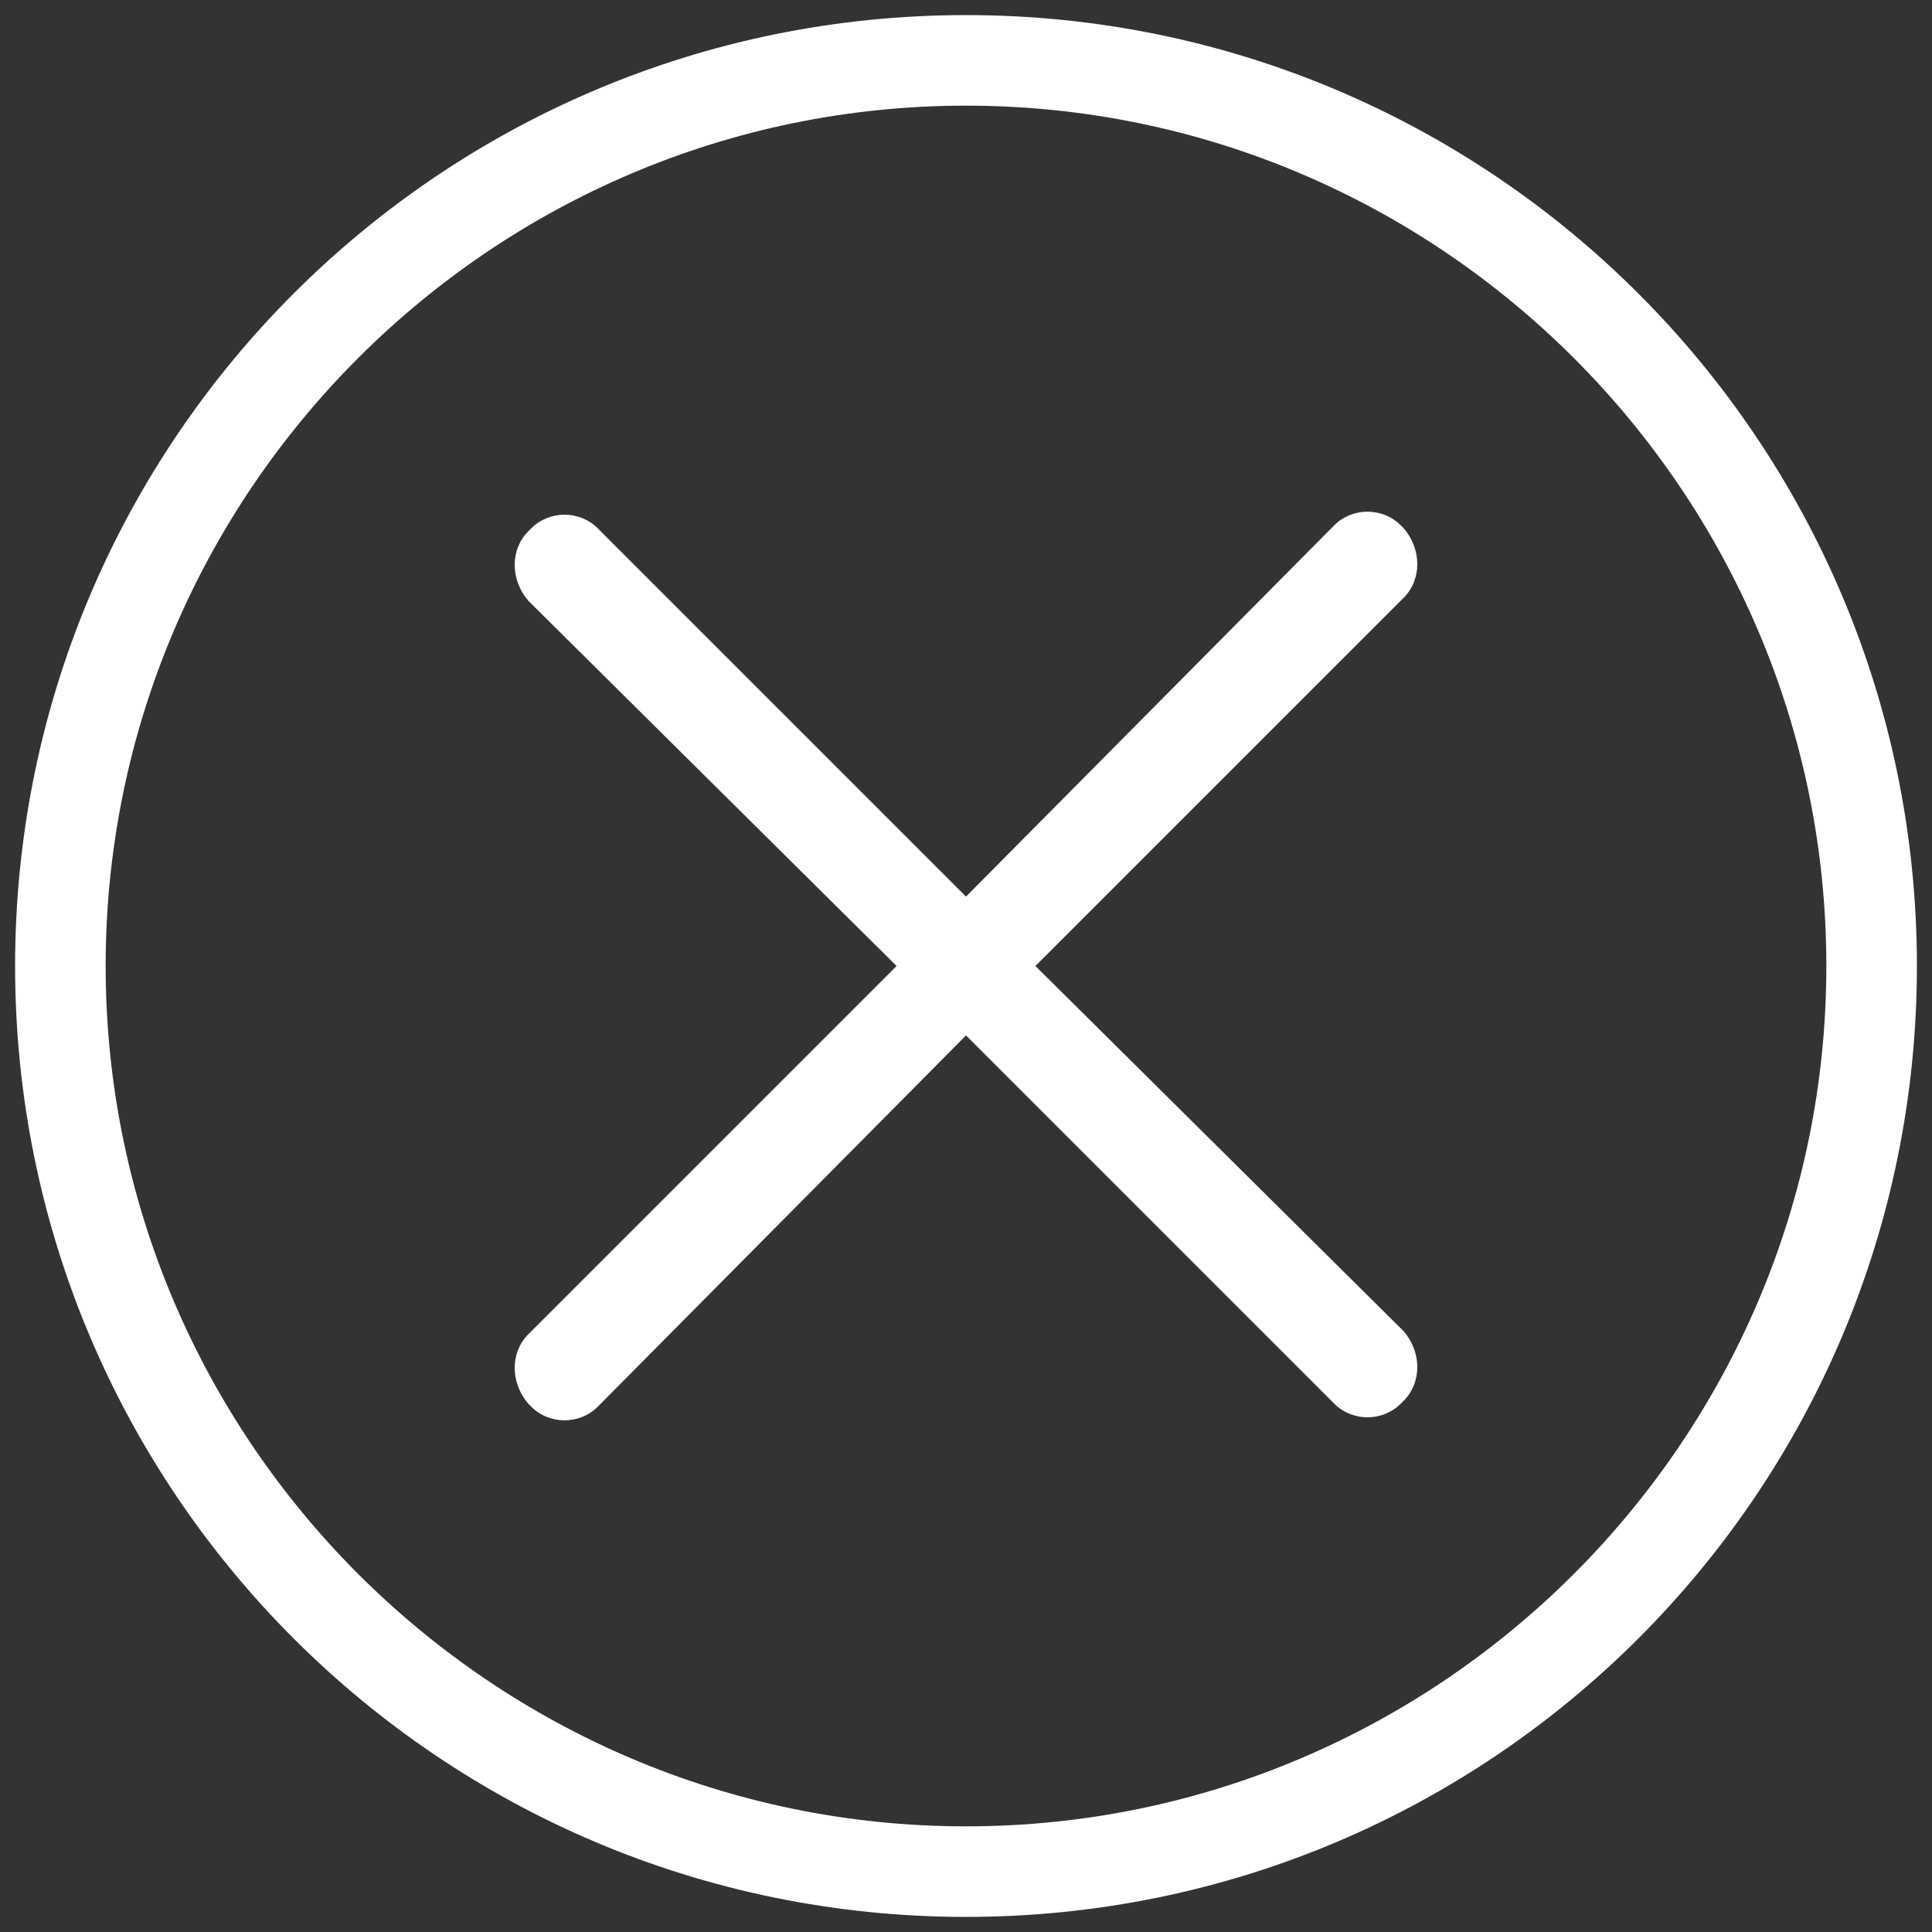 <?xml version="1.0" standalone="no"?><!DOCTYPE svg PUBLIC "-//W3C//DTD SVG 1.1//EN" "http://www.w3.org/Graphics/SVG/1.1/DTD/svg11.dtd"><svg t="1620634682801" class="icon" viewBox="0 0 1024 1024" version="1.1" xmlns="http://www.w3.org/2000/svg" p-id="16838" xmlns:xlink="http://www.w3.org/1999/xlink" width="200" height="200"><rect x="0" y="0" width="1024" height="1024" fill="#333333" stroke="none"/><defs><style type="text/css"></style></defs><path d="M512 1016C233.6 1016 8 790.4 8 512S233.6 8 512 8s504 225.6 504 504-225.6 504-504 504z m0-960C260.8 56 56 260.8 56 512s204.8 456 456 456 456-204.8 456-456S763.2 56 512 56z" p-id="16839" fill="#fff"></path><path d="M548.8 512L744 316.8c9.6-9.6 9.6-25.6 0-36.8l-1.6-1.6c-9.6-9.6-25.6-9.6-35.2 0L512 475.2 316.8 280c-9.6-9.6-25.6-9.6-35.2 0l-1.6 1.6c-9.6 9.6-9.6 25.6 0 36.8L475.2 512 280 707.2c-9.6 9.6-9.6 25.6 0 36.8l1.6 1.6c9.6 9.6 25.6 9.6 35.2 0L512 548.8 707.2 744c9.6 9.6 25.6 9.6 35.2 0l1.6-1.6c9.6-9.6 9.6-25.6 0-36.8L548.8 512z" p-id="16840" fill="#fff"></path></svg>
